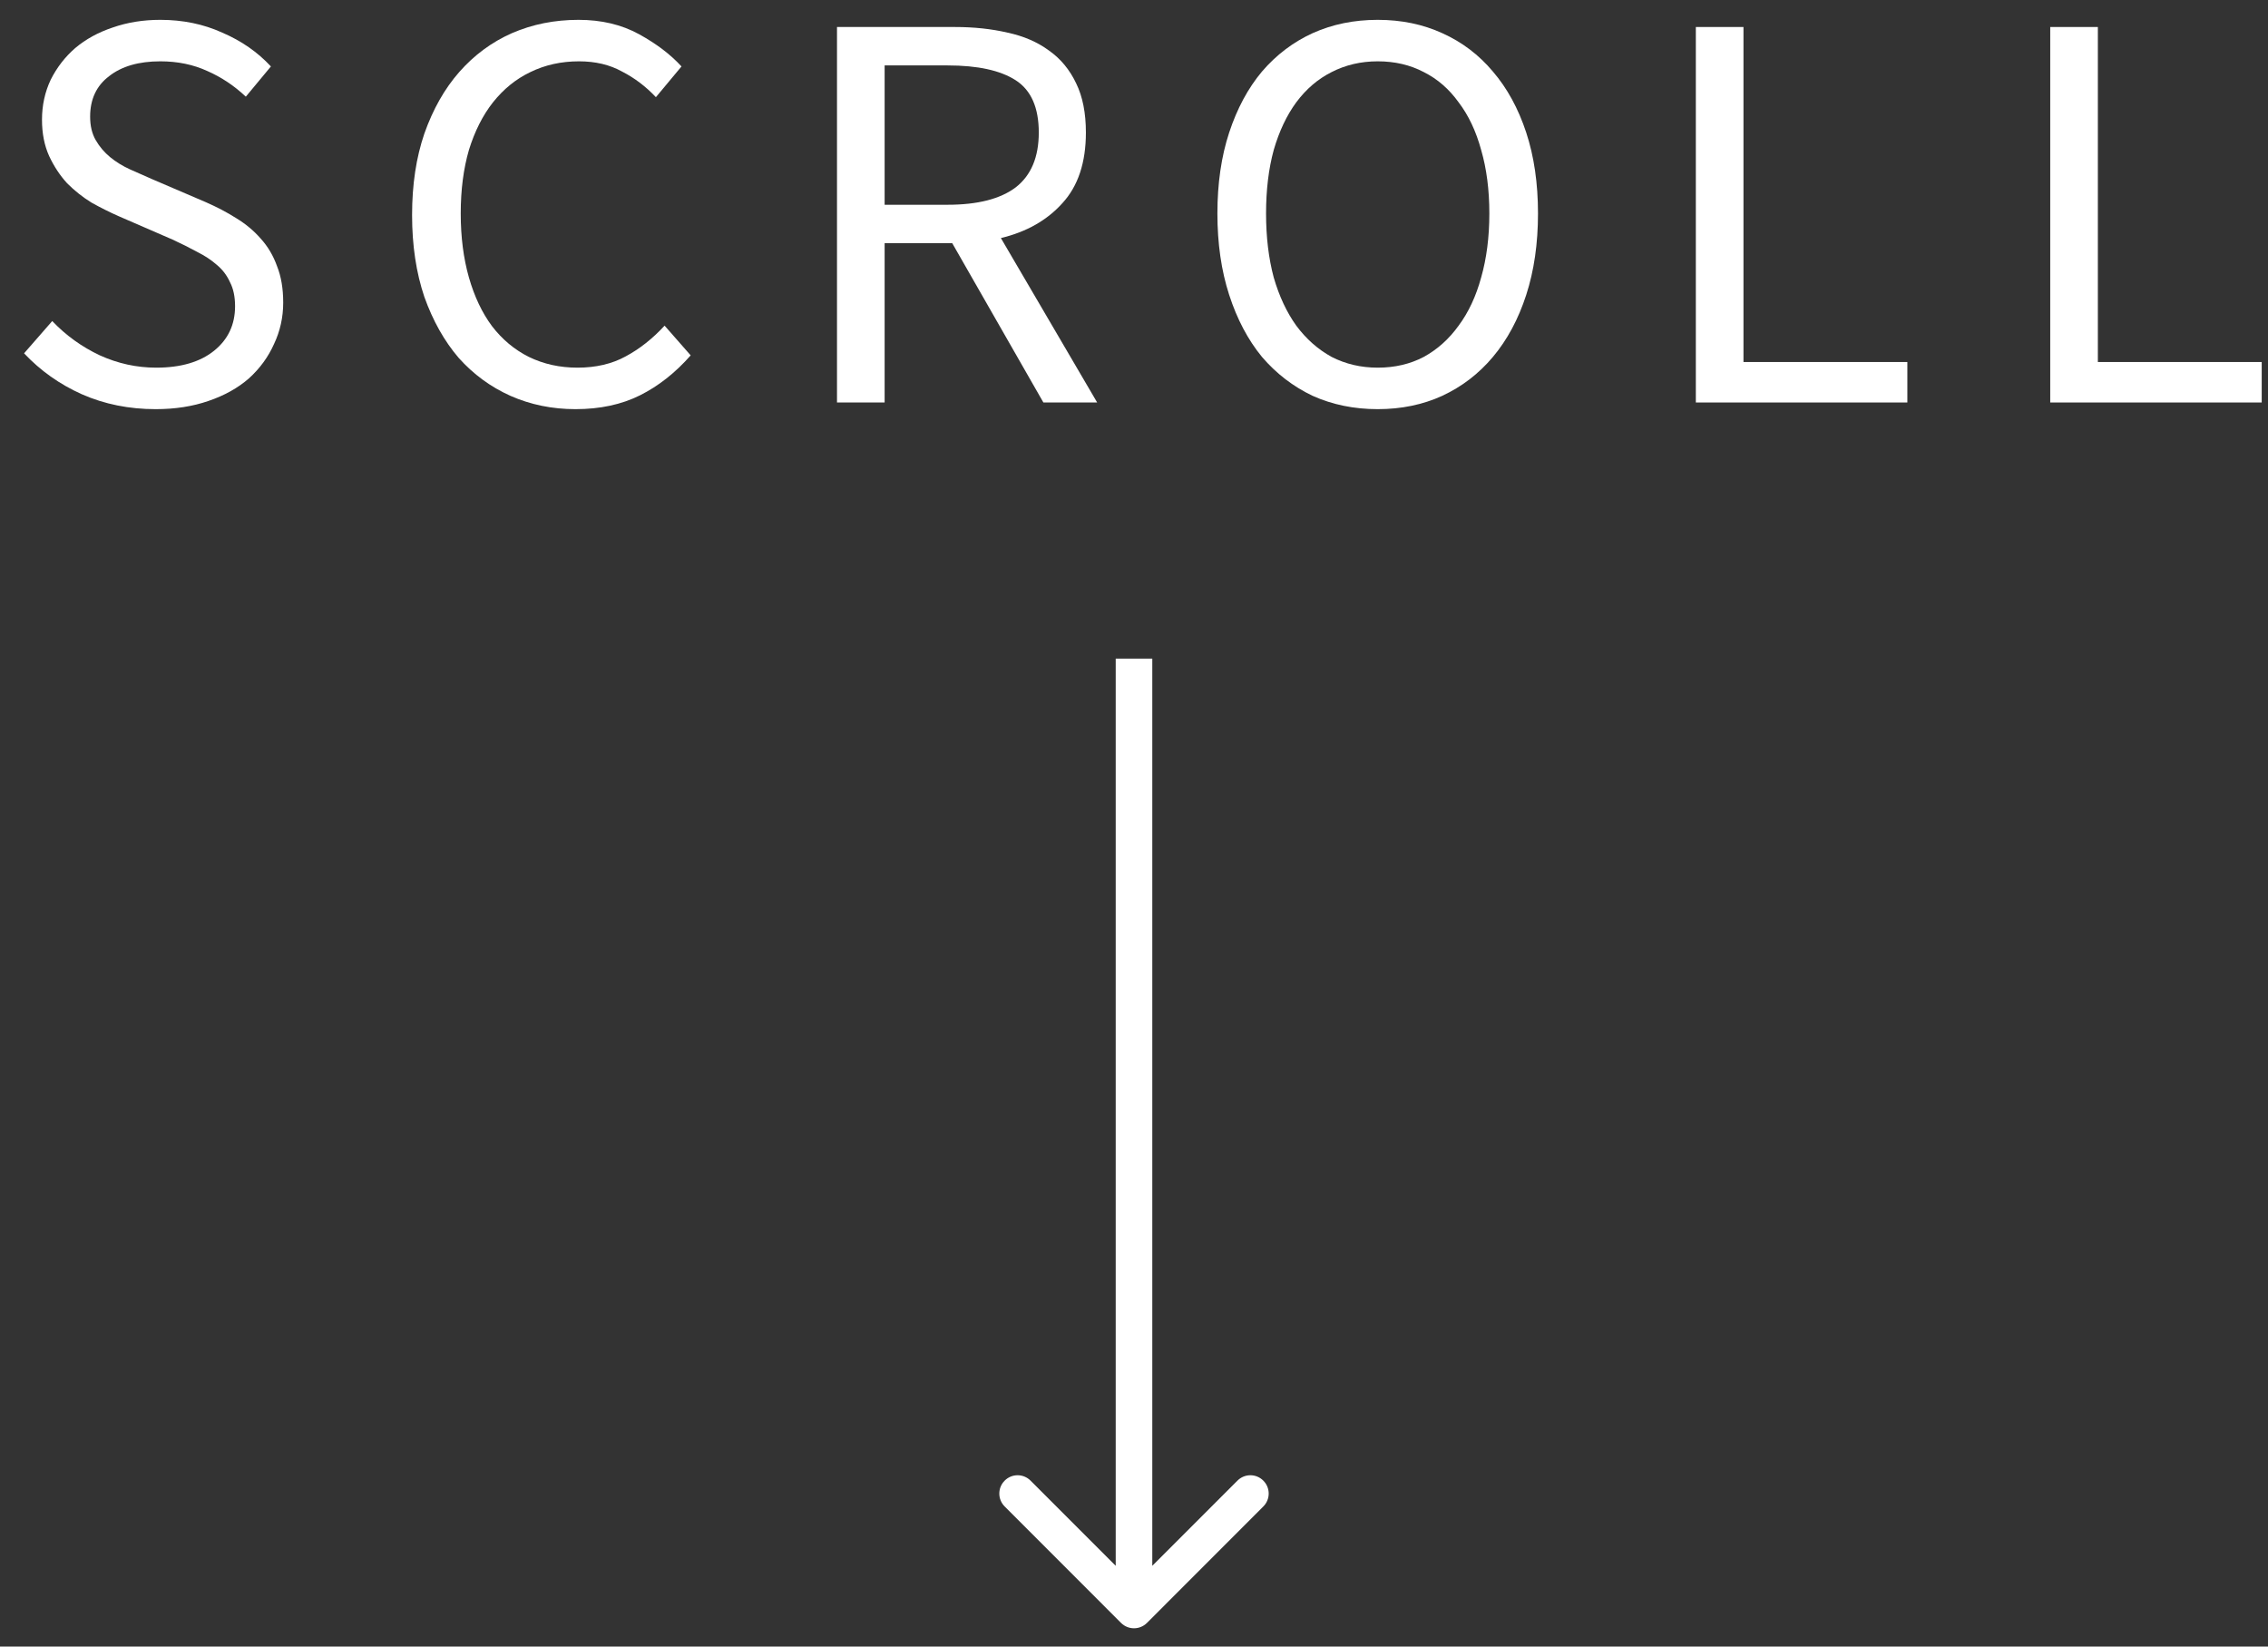<svg width="62" height="45" viewBox="0 0 62 45" fill="none" xmlns="http://www.w3.org/2000/svg">
<rect x="0" y="0" width="62" height="45" fill="#333333" stroke="none"/>
<path d="M4.256 11.182C3.528 11.182 2.856 11.047 2.24 10.776C1.633 10.505 1.106 10.132 0.658 9.656L1.428 8.774C1.801 9.166 2.235 9.479 2.73 9.712C3.225 9.936 3.738 10.048 4.27 10.048C4.942 10.048 5.469 9.894 5.852 9.586C6.235 9.278 6.426 8.872 6.426 8.368C6.426 8.107 6.379 7.887 6.286 7.71C6.202 7.523 6.081 7.365 5.922 7.234C5.773 7.103 5.595 6.987 5.39 6.884C5.185 6.772 4.961 6.66 4.718 6.548L3.234 5.904C3.001 5.801 2.758 5.68 2.506 5.54C2.263 5.391 2.039 5.213 1.834 5.008C1.638 4.793 1.475 4.546 1.344 4.266C1.213 3.977 1.148 3.645 1.148 3.272C1.148 2.88 1.227 2.516 1.386 2.18C1.554 1.844 1.778 1.555 2.058 1.312C2.347 1.069 2.688 0.883 3.08 0.752C3.481 0.612 3.915 0.542 4.382 0.542C4.998 0.542 5.563 0.659 6.076 0.892C6.599 1.116 7.042 1.424 7.406 1.816L6.72 2.642C6.403 2.343 6.053 2.11 5.67 1.942C5.287 1.765 4.858 1.676 4.382 1.676C3.794 1.676 3.327 1.811 2.982 2.082C2.637 2.343 2.464 2.712 2.464 3.188C2.464 3.44 2.515 3.655 2.618 3.832C2.721 4.009 2.851 4.163 3.01 4.294C3.169 4.425 3.351 4.537 3.556 4.63C3.761 4.723 3.962 4.812 4.158 4.896L5.628 5.526C5.927 5.657 6.202 5.801 6.454 5.96C6.715 6.119 6.939 6.305 7.126 6.52C7.322 6.735 7.471 6.987 7.574 7.276C7.686 7.556 7.742 7.887 7.742 8.27C7.742 8.671 7.658 9.049 7.49 9.404C7.331 9.759 7.103 10.071 6.804 10.342C6.505 10.603 6.137 10.809 5.698 10.958C5.269 11.107 4.788 11.182 4.256 11.182Z" fill="white"/>
<path d="M15.732 11.182C15.097 11.182 14.504 11.061 13.954 10.818C13.412 10.575 12.941 10.23 12.54 9.782C12.148 9.325 11.835 8.769 11.601 8.116C11.377 7.453 11.265 6.707 11.265 5.876C11.265 5.045 11.377 4.303 11.601 3.65C11.835 2.987 12.152 2.427 12.553 1.97C12.964 1.503 13.445 1.149 13.995 0.906C14.556 0.663 15.162 0.542 15.816 0.542C16.441 0.542 16.991 0.673 17.468 0.934C17.944 1.195 18.331 1.489 18.63 1.816L17.93 2.656C17.659 2.367 17.351 2.133 17.006 1.956C16.669 1.769 16.277 1.676 15.829 1.676C15.344 1.676 14.901 1.774 14.499 1.97C14.107 2.157 13.767 2.432 13.477 2.796C13.197 3.151 12.978 3.585 12.819 4.098C12.67 4.611 12.595 5.19 12.595 5.834C12.595 6.478 12.67 7.061 12.819 7.584C12.969 8.107 13.179 8.55 13.45 8.914C13.729 9.278 14.066 9.558 14.457 9.754C14.859 9.95 15.302 10.048 15.787 10.048C16.291 10.048 16.73 9.945 17.104 9.74C17.486 9.535 17.841 9.255 18.168 8.9L18.881 9.712C18.462 10.188 18 10.552 17.495 10.804C16.991 11.056 16.404 11.182 15.732 11.182Z" fill="white"/>
<path d="M28.523 11L26.031 6.646H24.183V11H22.881V0.738H26.101C26.624 0.738 27.105 0.789 27.543 0.892C27.982 0.985 28.36 1.149 28.677 1.382C28.995 1.606 29.242 1.905 29.419 2.278C29.597 2.642 29.685 3.09 29.685 3.622C29.685 4.443 29.471 5.087 29.041 5.554C28.621 6.021 28.061 6.338 27.361 6.506L29.993 11H28.523ZM24.183 5.596H25.905C26.727 5.596 27.347 5.437 27.767 5.12C28.187 4.793 28.397 4.294 28.397 3.622C28.397 2.941 28.187 2.465 27.767 2.194C27.347 1.923 26.727 1.788 25.905 1.788H24.183V5.596Z" fill="white"/>
<path d="M37.662 11.182C37.018 11.182 36.425 11.061 35.884 10.818C35.352 10.566 34.89 10.211 34.498 9.754C34.115 9.287 33.817 8.723 33.602 8.06C33.387 7.397 33.28 6.655 33.28 5.834C33.28 5.013 33.387 4.275 33.602 3.622C33.817 2.969 34.115 2.413 34.498 1.956C34.89 1.499 35.352 1.149 35.884 0.906C36.425 0.663 37.018 0.542 37.662 0.542C38.306 0.542 38.894 0.663 39.426 0.906C39.967 1.149 40.429 1.499 40.812 1.956C41.204 2.413 41.507 2.969 41.722 3.622C41.937 4.275 42.044 5.013 42.044 5.834C42.044 6.655 41.937 7.397 41.722 8.06C41.507 8.723 41.204 9.287 40.812 9.754C40.429 10.211 39.967 10.566 39.426 10.818C38.894 11.061 38.306 11.182 37.662 11.182ZM37.662 10.048C38.129 10.048 38.549 9.95 38.922 9.754C39.295 9.549 39.613 9.264 39.874 8.9C40.145 8.536 40.35 8.097 40.49 7.584C40.639 7.061 40.714 6.478 40.714 5.834C40.714 5.19 40.639 4.611 40.49 4.098C40.35 3.585 40.145 3.151 39.874 2.796C39.613 2.432 39.295 2.157 38.922 1.97C38.549 1.774 38.129 1.676 37.662 1.676C37.205 1.676 36.785 1.774 36.402 1.97C36.029 2.157 35.707 2.432 35.436 2.796C35.175 3.151 34.969 3.585 34.82 4.098C34.68 4.611 34.61 5.19 34.61 5.834C34.61 6.478 34.68 7.061 34.82 7.584C34.969 8.097 35.175 8.536 35.436 8.9C35.707 9.264 36.029 9.549 36.402 9.754C36.785 9.95 37.205 10.048 37.662 10.048Z" fill="white"/>
<path d="M46.359 0.738H47.661V9.894H52.141V11H46.359V0.738Z" fill="white"/>
<path d="M56.047 0.738H57.349V9.894H61.828V11H56.047V0.738Z" fill="white"/>
<path d="M30.646 44.354C30.842 44.549 31.158 44.549 31.354 44.354L34.535 41.172C34.731 40.976 34.731 40.66 34.535 40.465C34.34 40.269 34.024 40.269 33.828 40.465L31 43.293L28.172 40.465C27.976 40.269 27.66 40.269 27.465 40.465C27.269 40.66 27.269 40.976 27.465 41.172L30.646 44.354ZM30.5 18L30.5 44L31.5 44L31.5 18L30.5 18Z" fill="white"/>
</svg>
